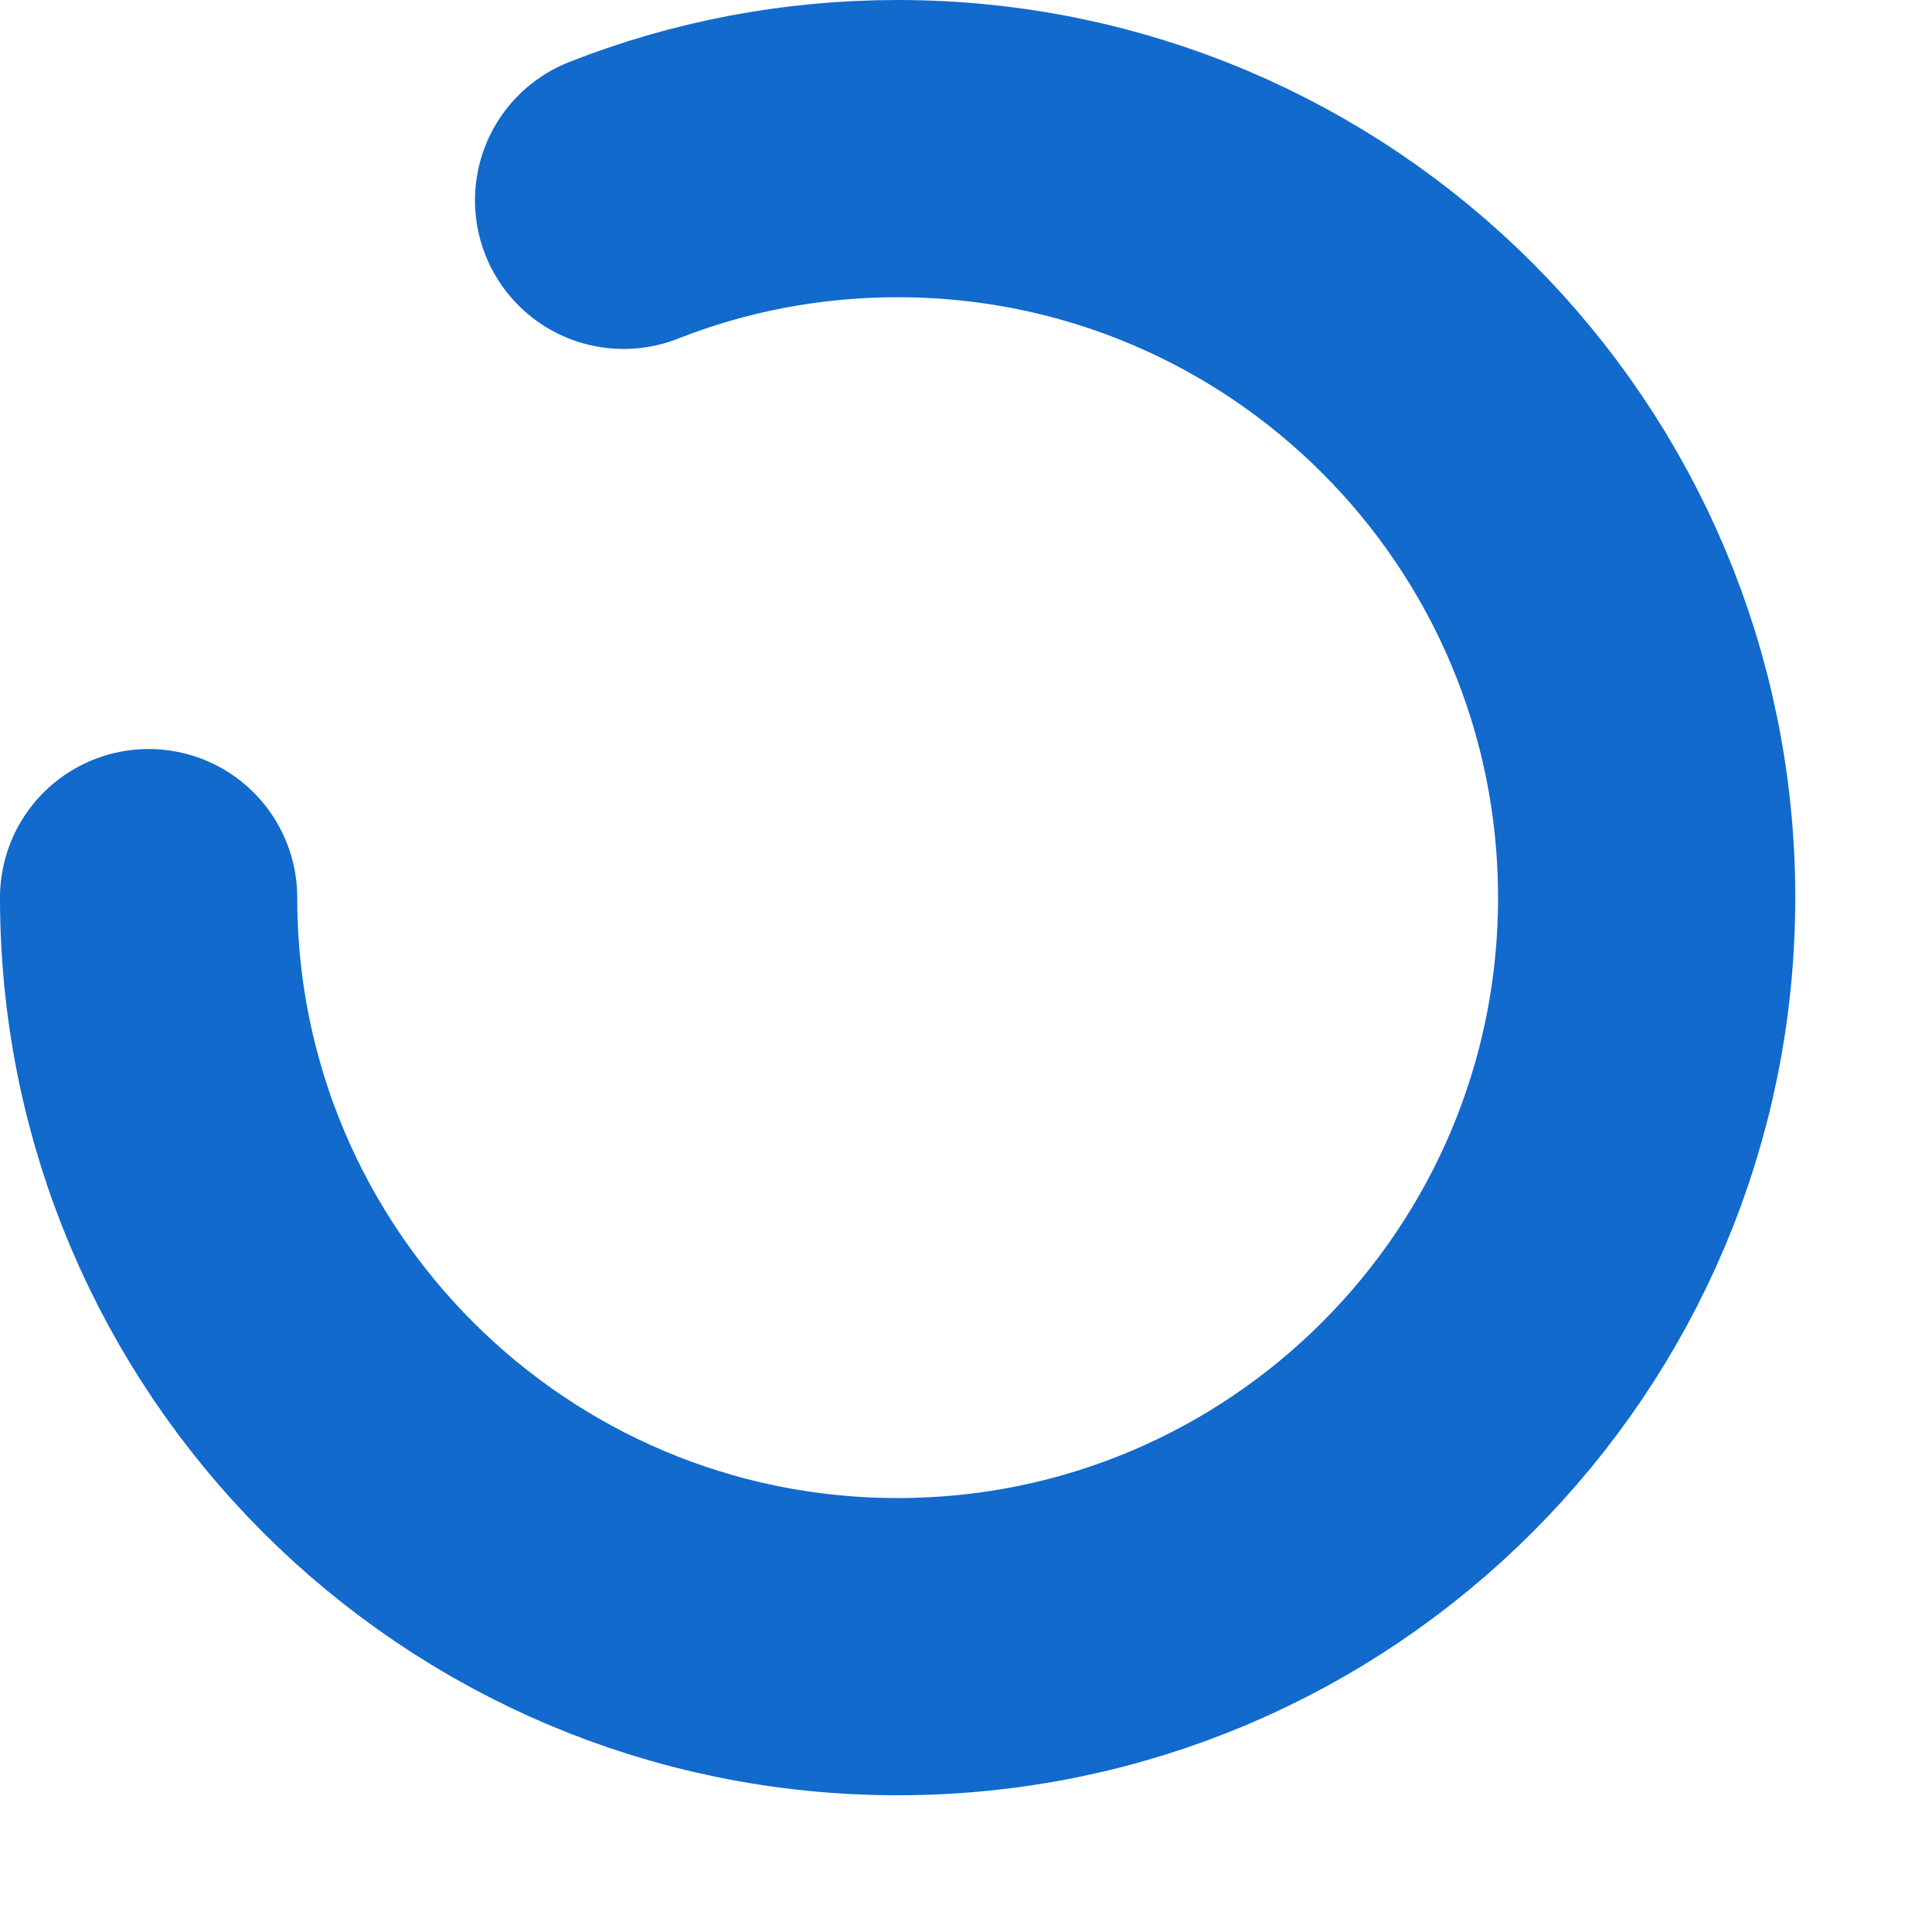 <svg width="13" height="13" viewBox="0 0 13 13" fill="none" xmlns="http://www.w3.org/2000/svg">
<path d="M1 6.04C1 8.823 3.257 11.08 6.04 11.08C8.824 11.08 11.08 8.823 11.08 6.04C11.08 3.256 8.824 1 6.04 1C5.389 1 4.767 1.123 4.196 1.348" stroke="#116acc" stroke-width="2" stroke-miterlimit="10" stroke-linecap="round"/>
</svg>
